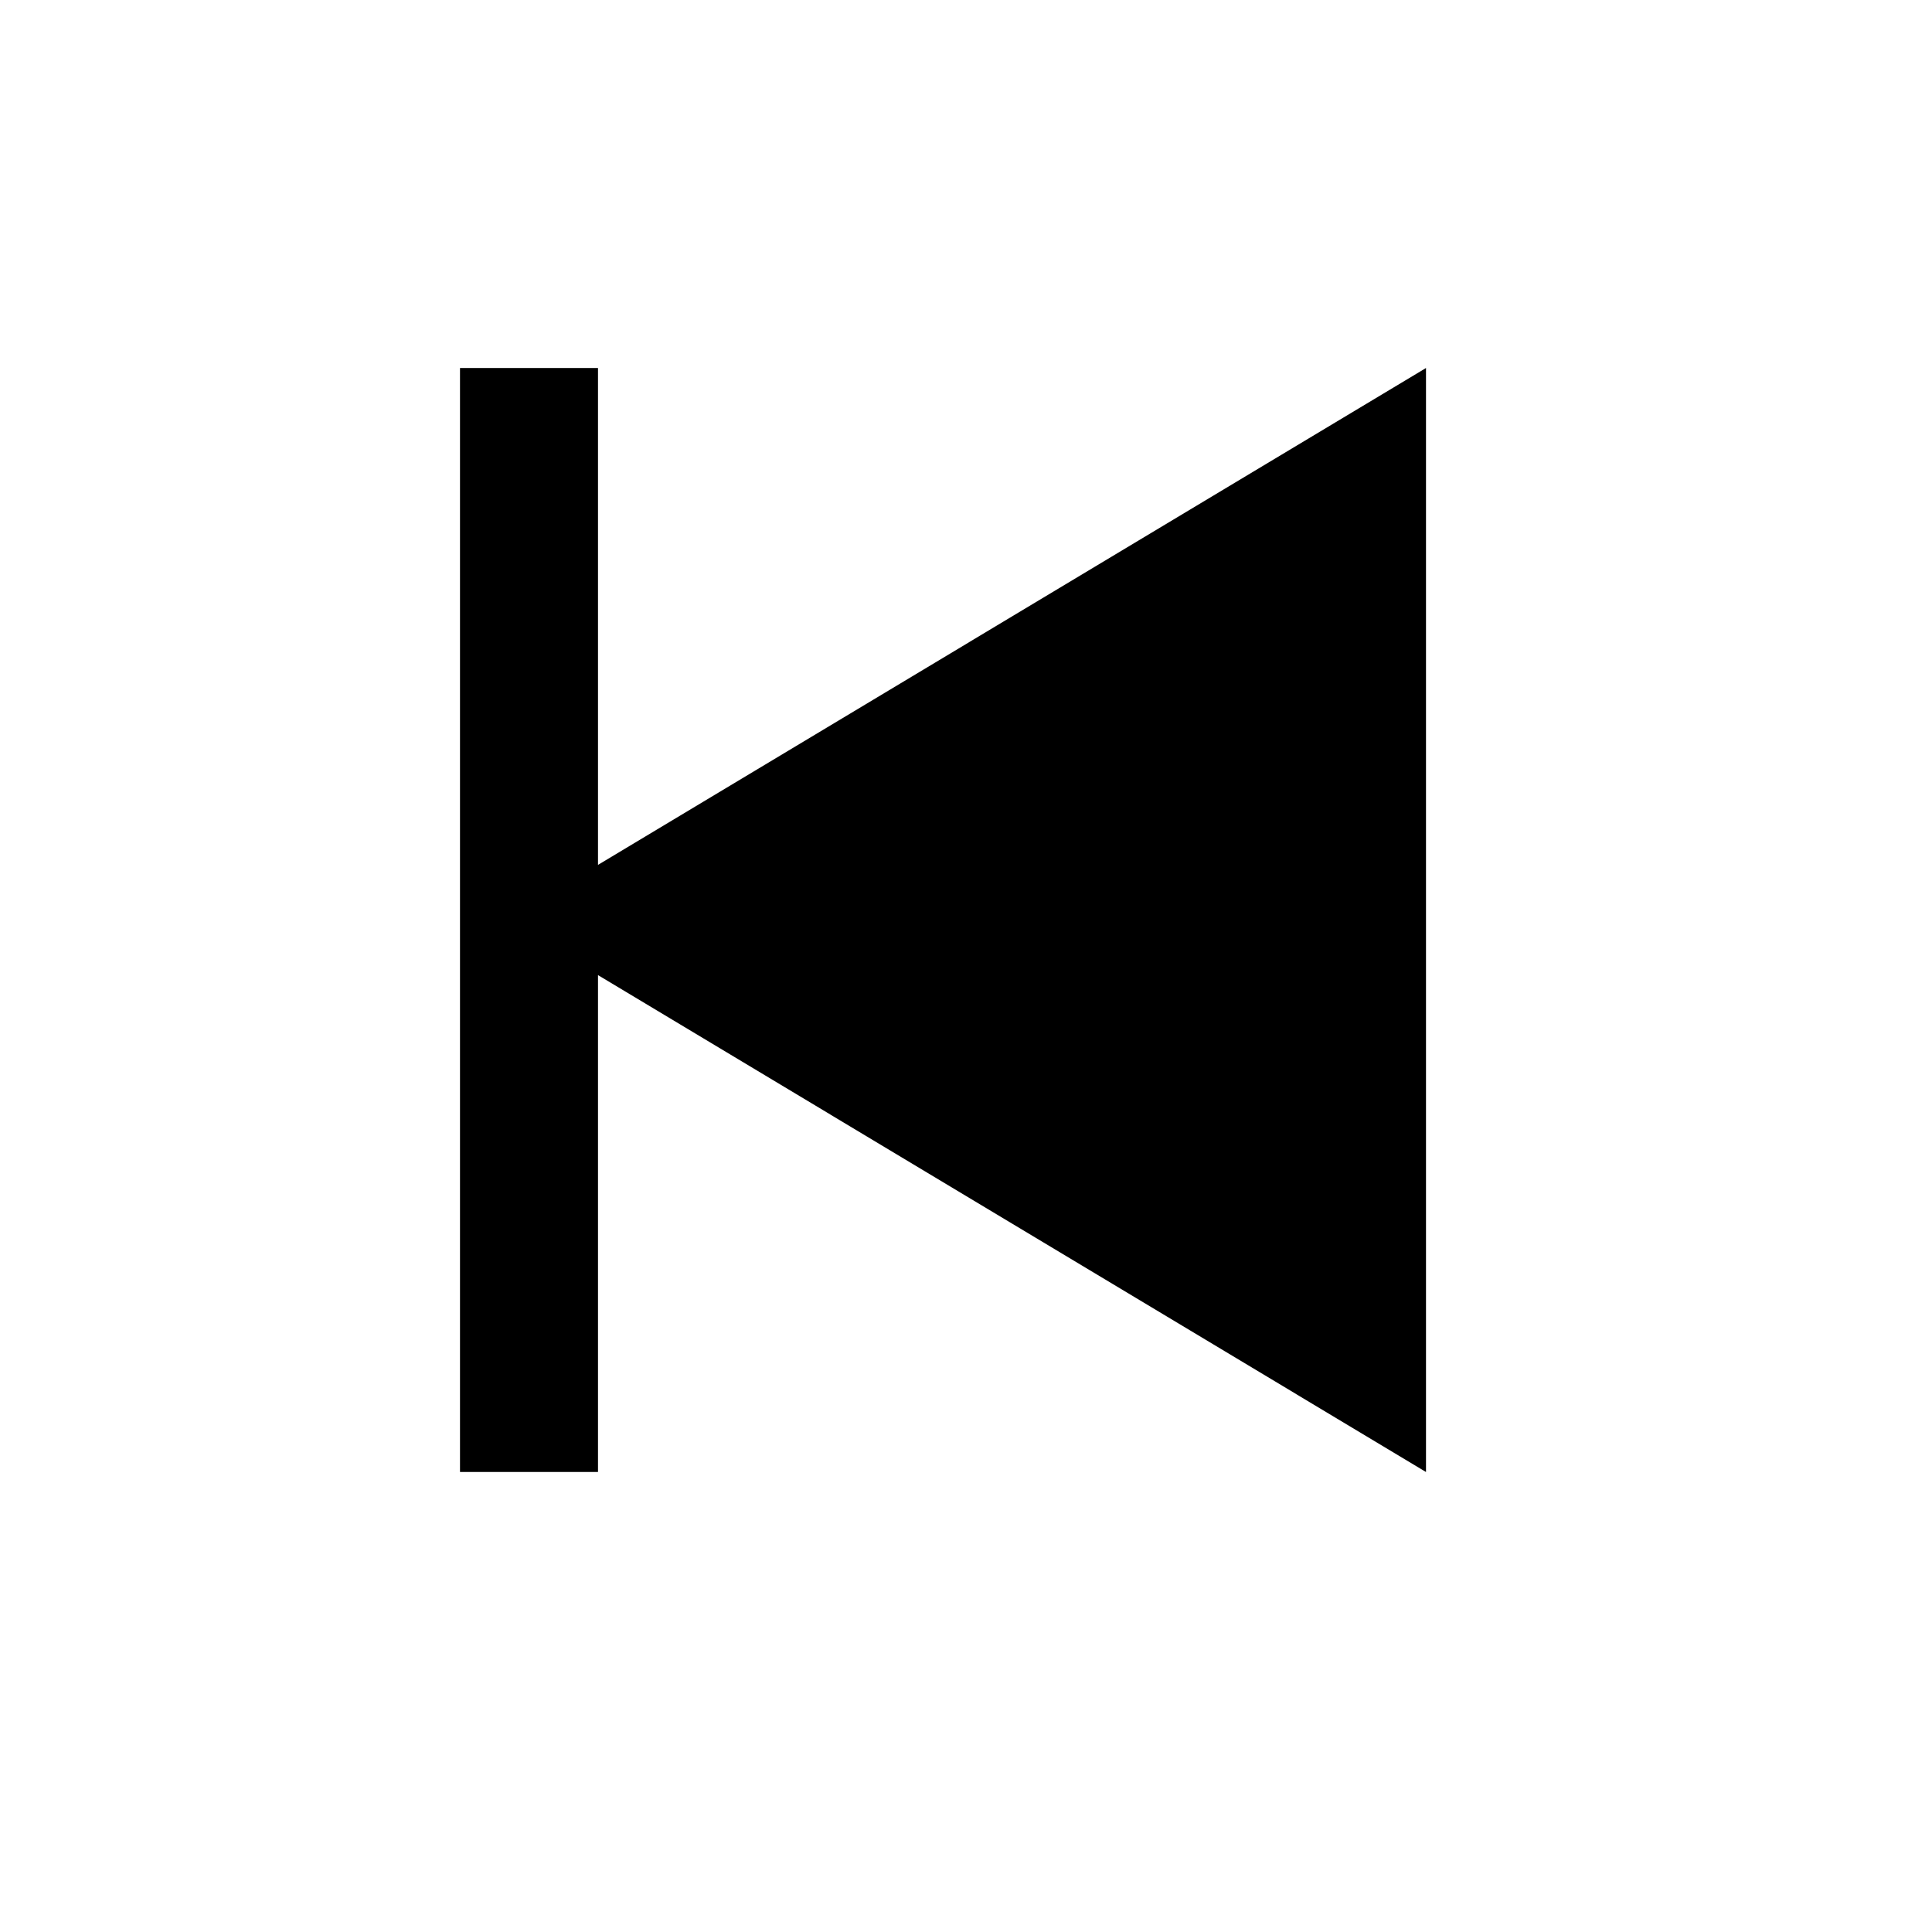 <?xml version="1.0" standalone="no"?><!DOCTYPE svg PUBLIC "-//W3C//DTD SVG 1.1//EN" "http://www.w3.org/Graphics/SVG/1.1/DTD/svg11.dtd"><svg class="icon" width="200px" height="200.00px" viewBox="0 0 1024 1024" version="1.1" xmlns="http://www.w3.org/2000/svg"><path fill="#000000" d="M243.81 195.048v585.143H316.952v-263.363L755.81 780.19V195.048L316.952 458.411V195.048H243.81z"  /></svg>